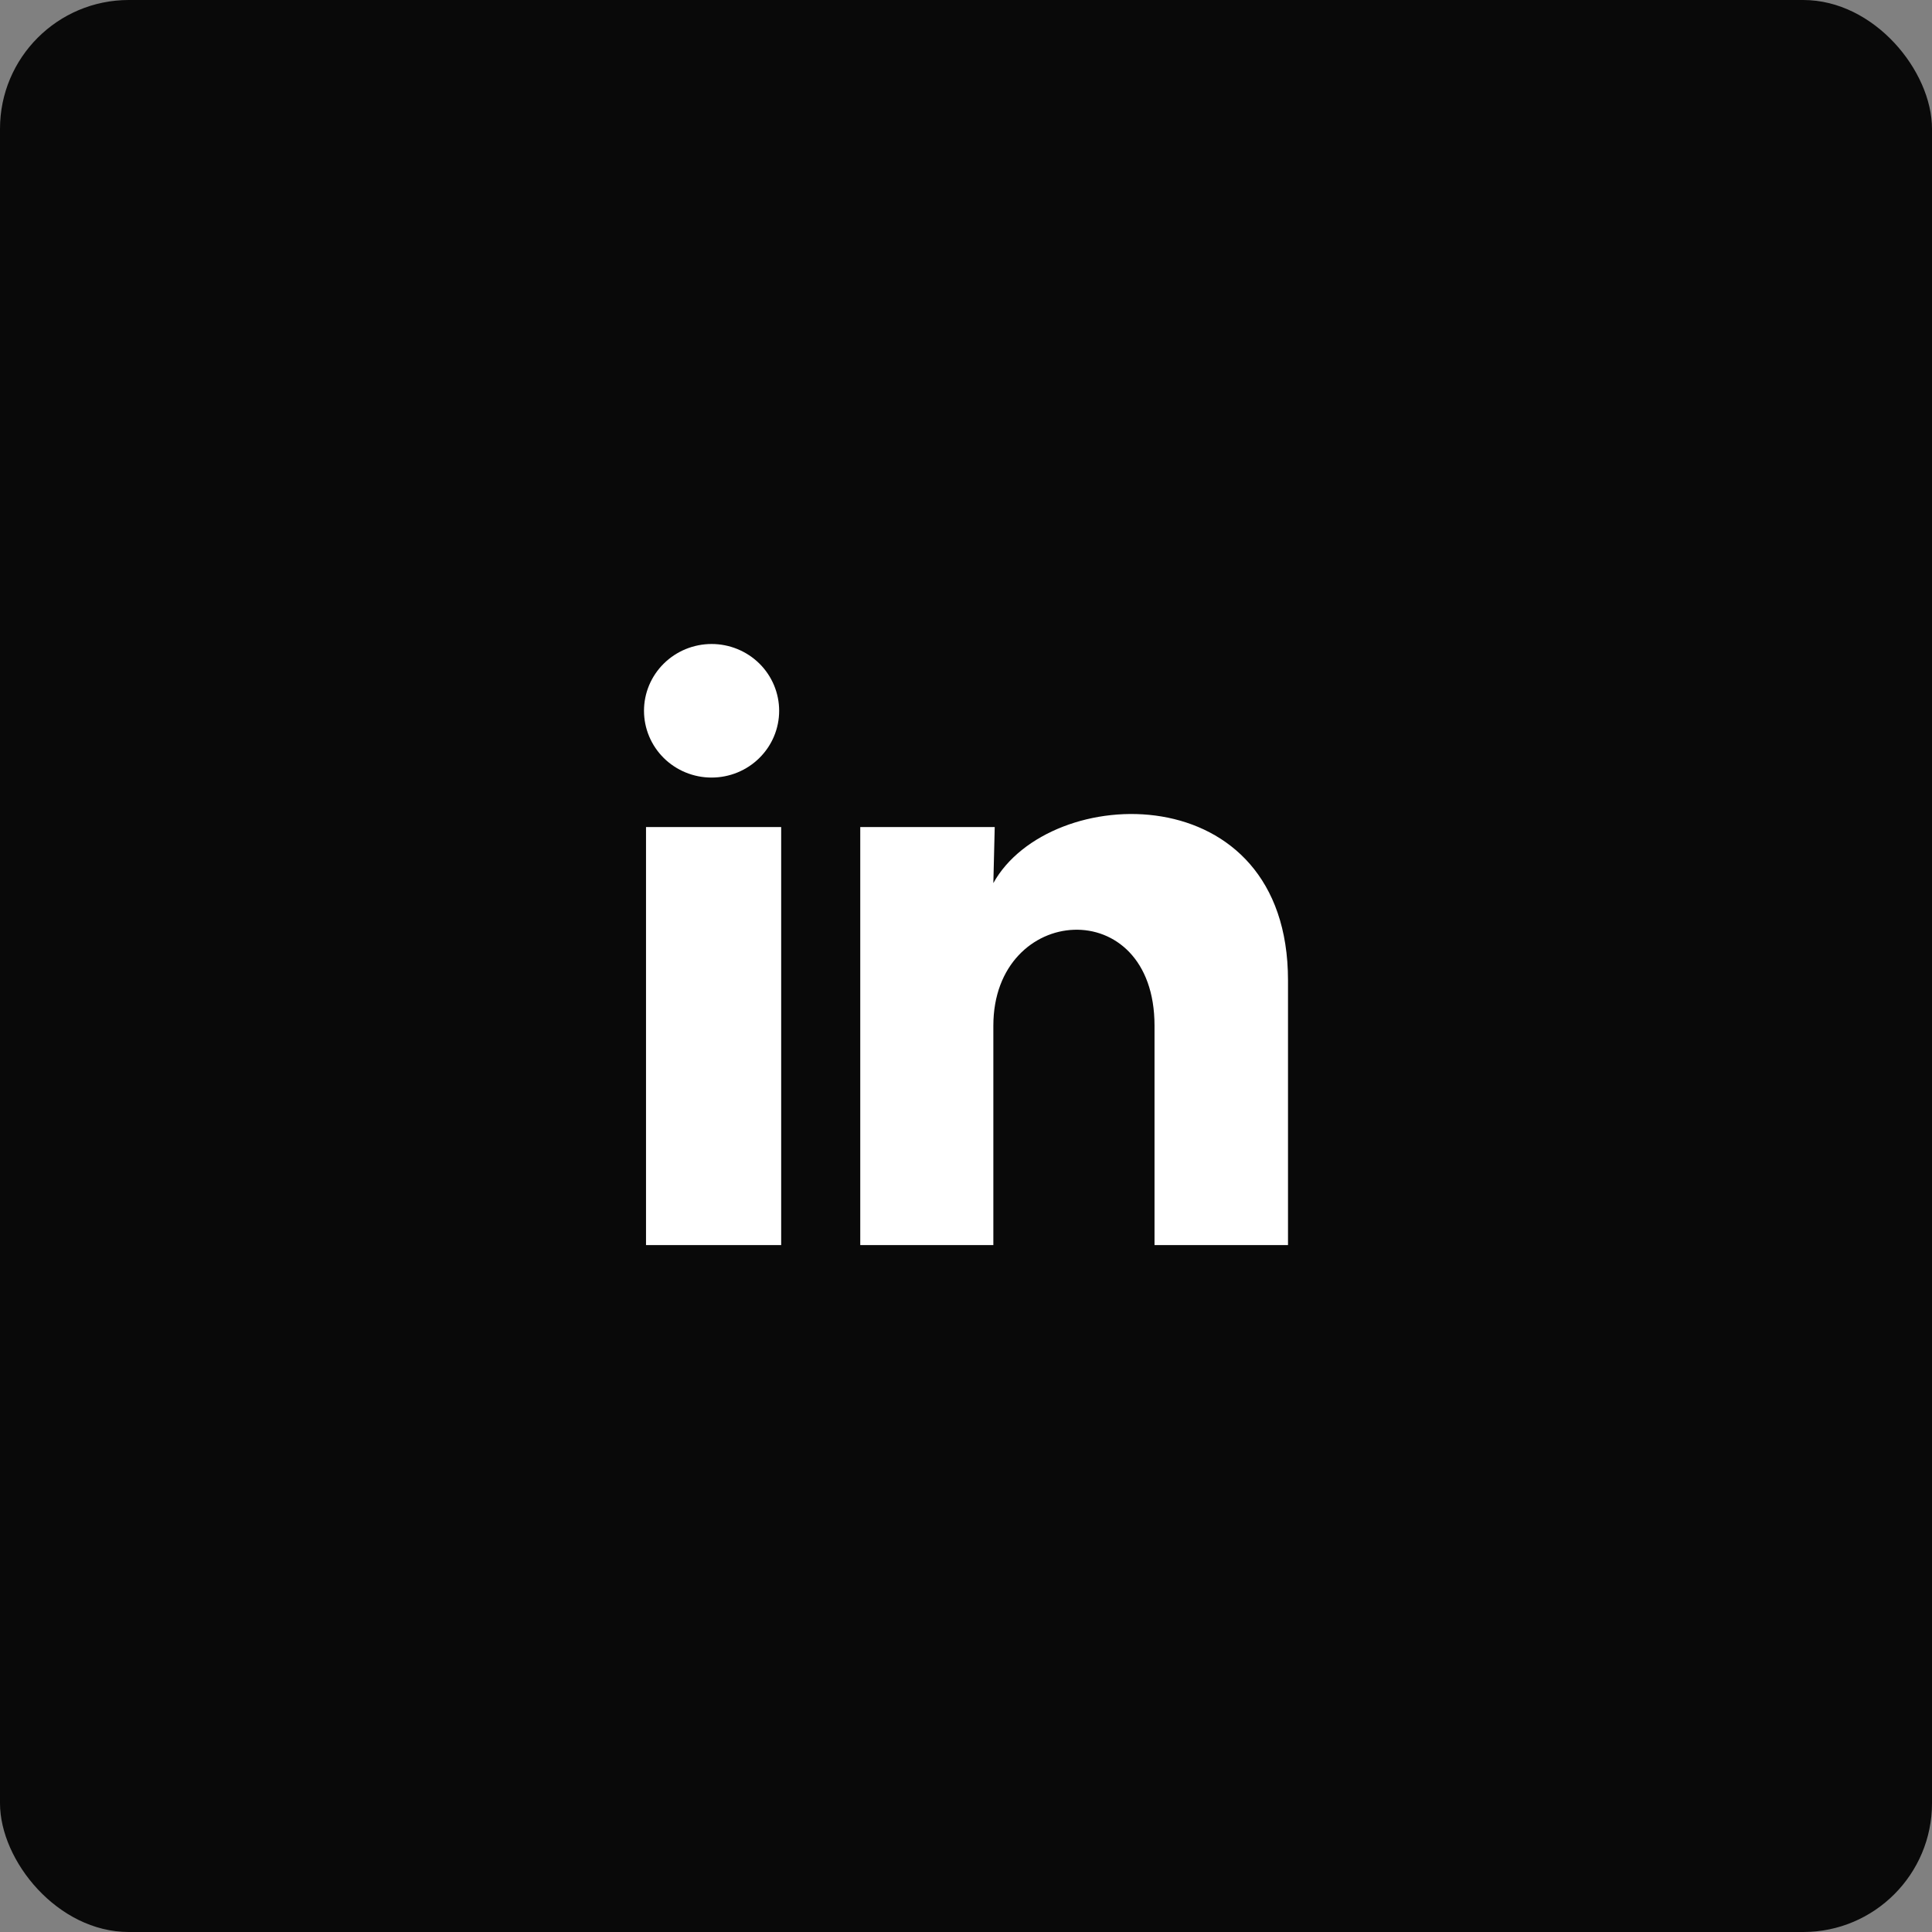 <svg width="45" height="45" viewBox="0 0 45 45" fill="none" xmlns="http://www.w3.org/2000/svg">
<rect x="0" y="0" width="45" height="45" fill="#808080" stroke="none"/>
<rect width="45" height="45" rx="3" fill="#090909"/>
<path d="M18.148 16.556C18.148 16.969 17.982 17.364 17.686 17.656C17.391 17.948 16.991 18.111 16.573 18.111C16.156 18.111 15.755 17.947 15.46 17.655C15.165 17.363 15 16.967 15 16.555C15 16.142 15.166 15.747 15.462 15.455C15.757 15.164 16.157 15 16.575 15C16.992 15 17.392 15.164 17.688 15.456C17.983 15.748 18.148 16.144 18.148 16.556V16.556ZM18.195 19.263H15.047V29H18.195V19.263ZM23.169 19.263H20.037V29H23.137V23.89C23.137 21.044 26.891 20.779 26.891 23.89V29H30V22.833C30 18.034 24.444 18.213 23.137 20.569L23.169 19.263V19.263Z" fill="white"/>
</svg>

